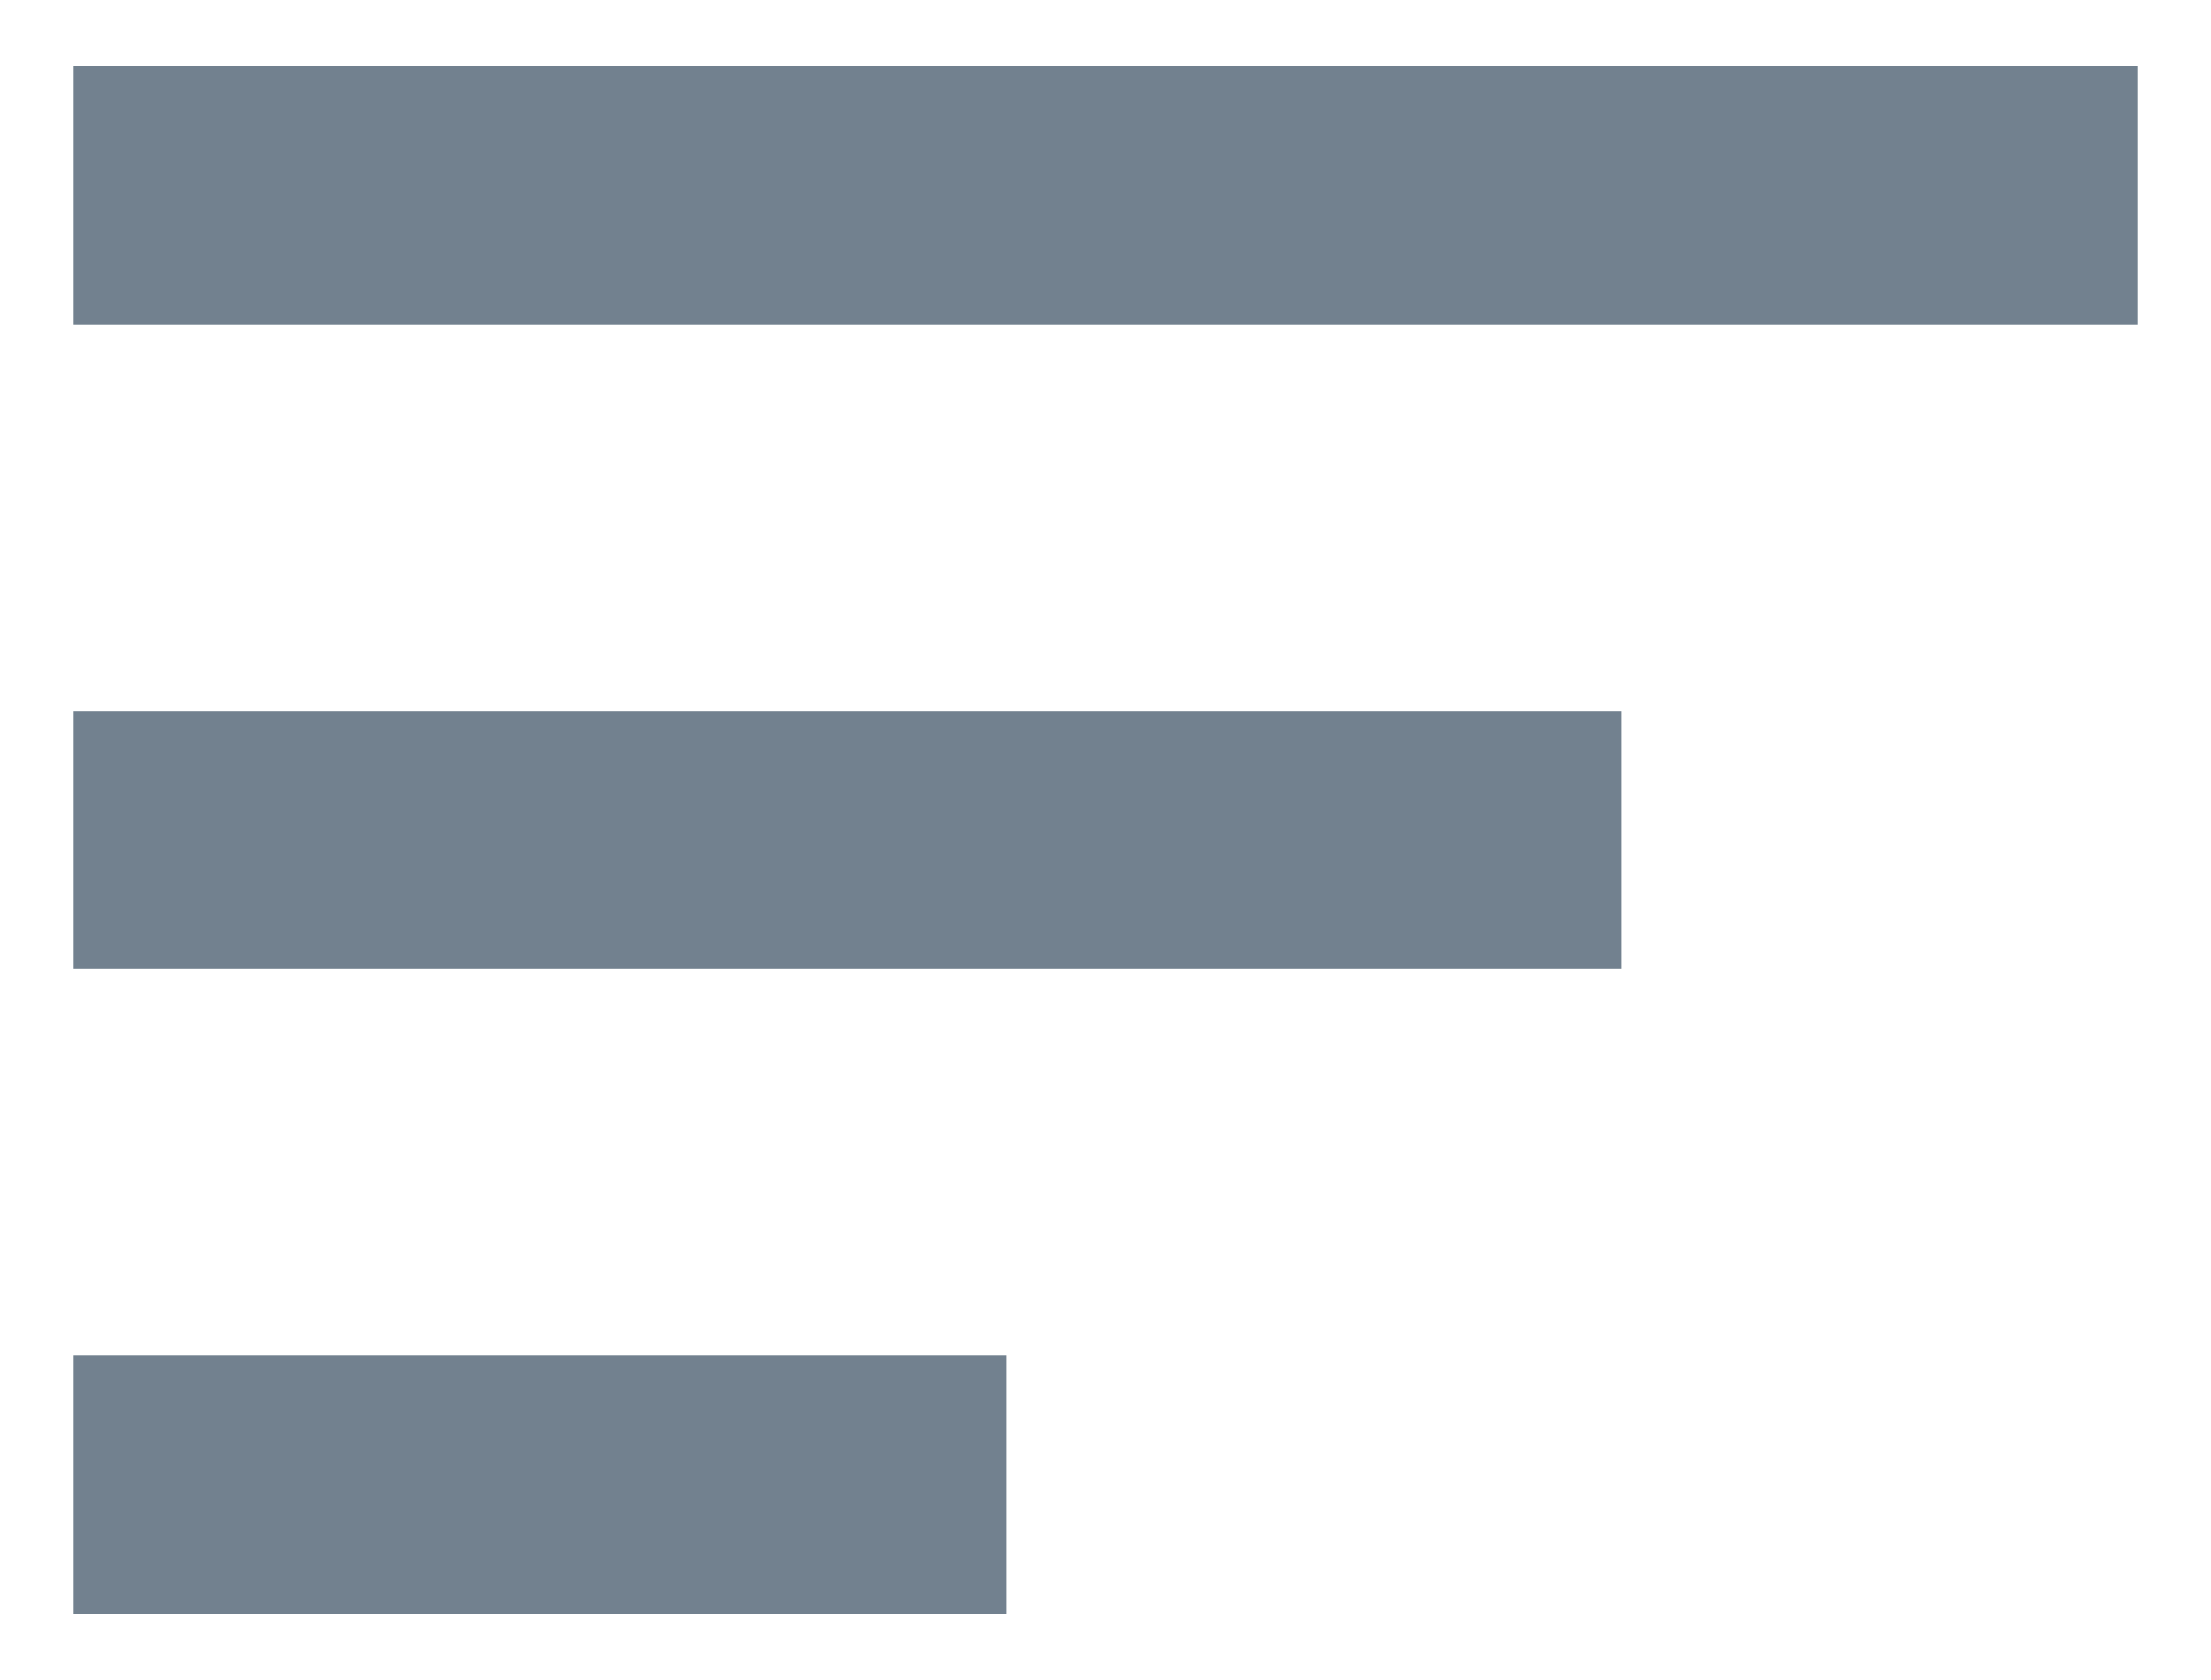 <svg width="25" height="19" viewBox="0 0 25 19" fill="none" xmlns="http://www.w3.org/2000/svg">
<path d="M0.833 8.042H18.334V10.958H0.833V8.042ZM0.833 0.75H24.167V3.667H0.833V0.75ZM0.833 18.25H11.384V15.333H0.833V18.25Z" fill="#72818F"/>
</svg>
